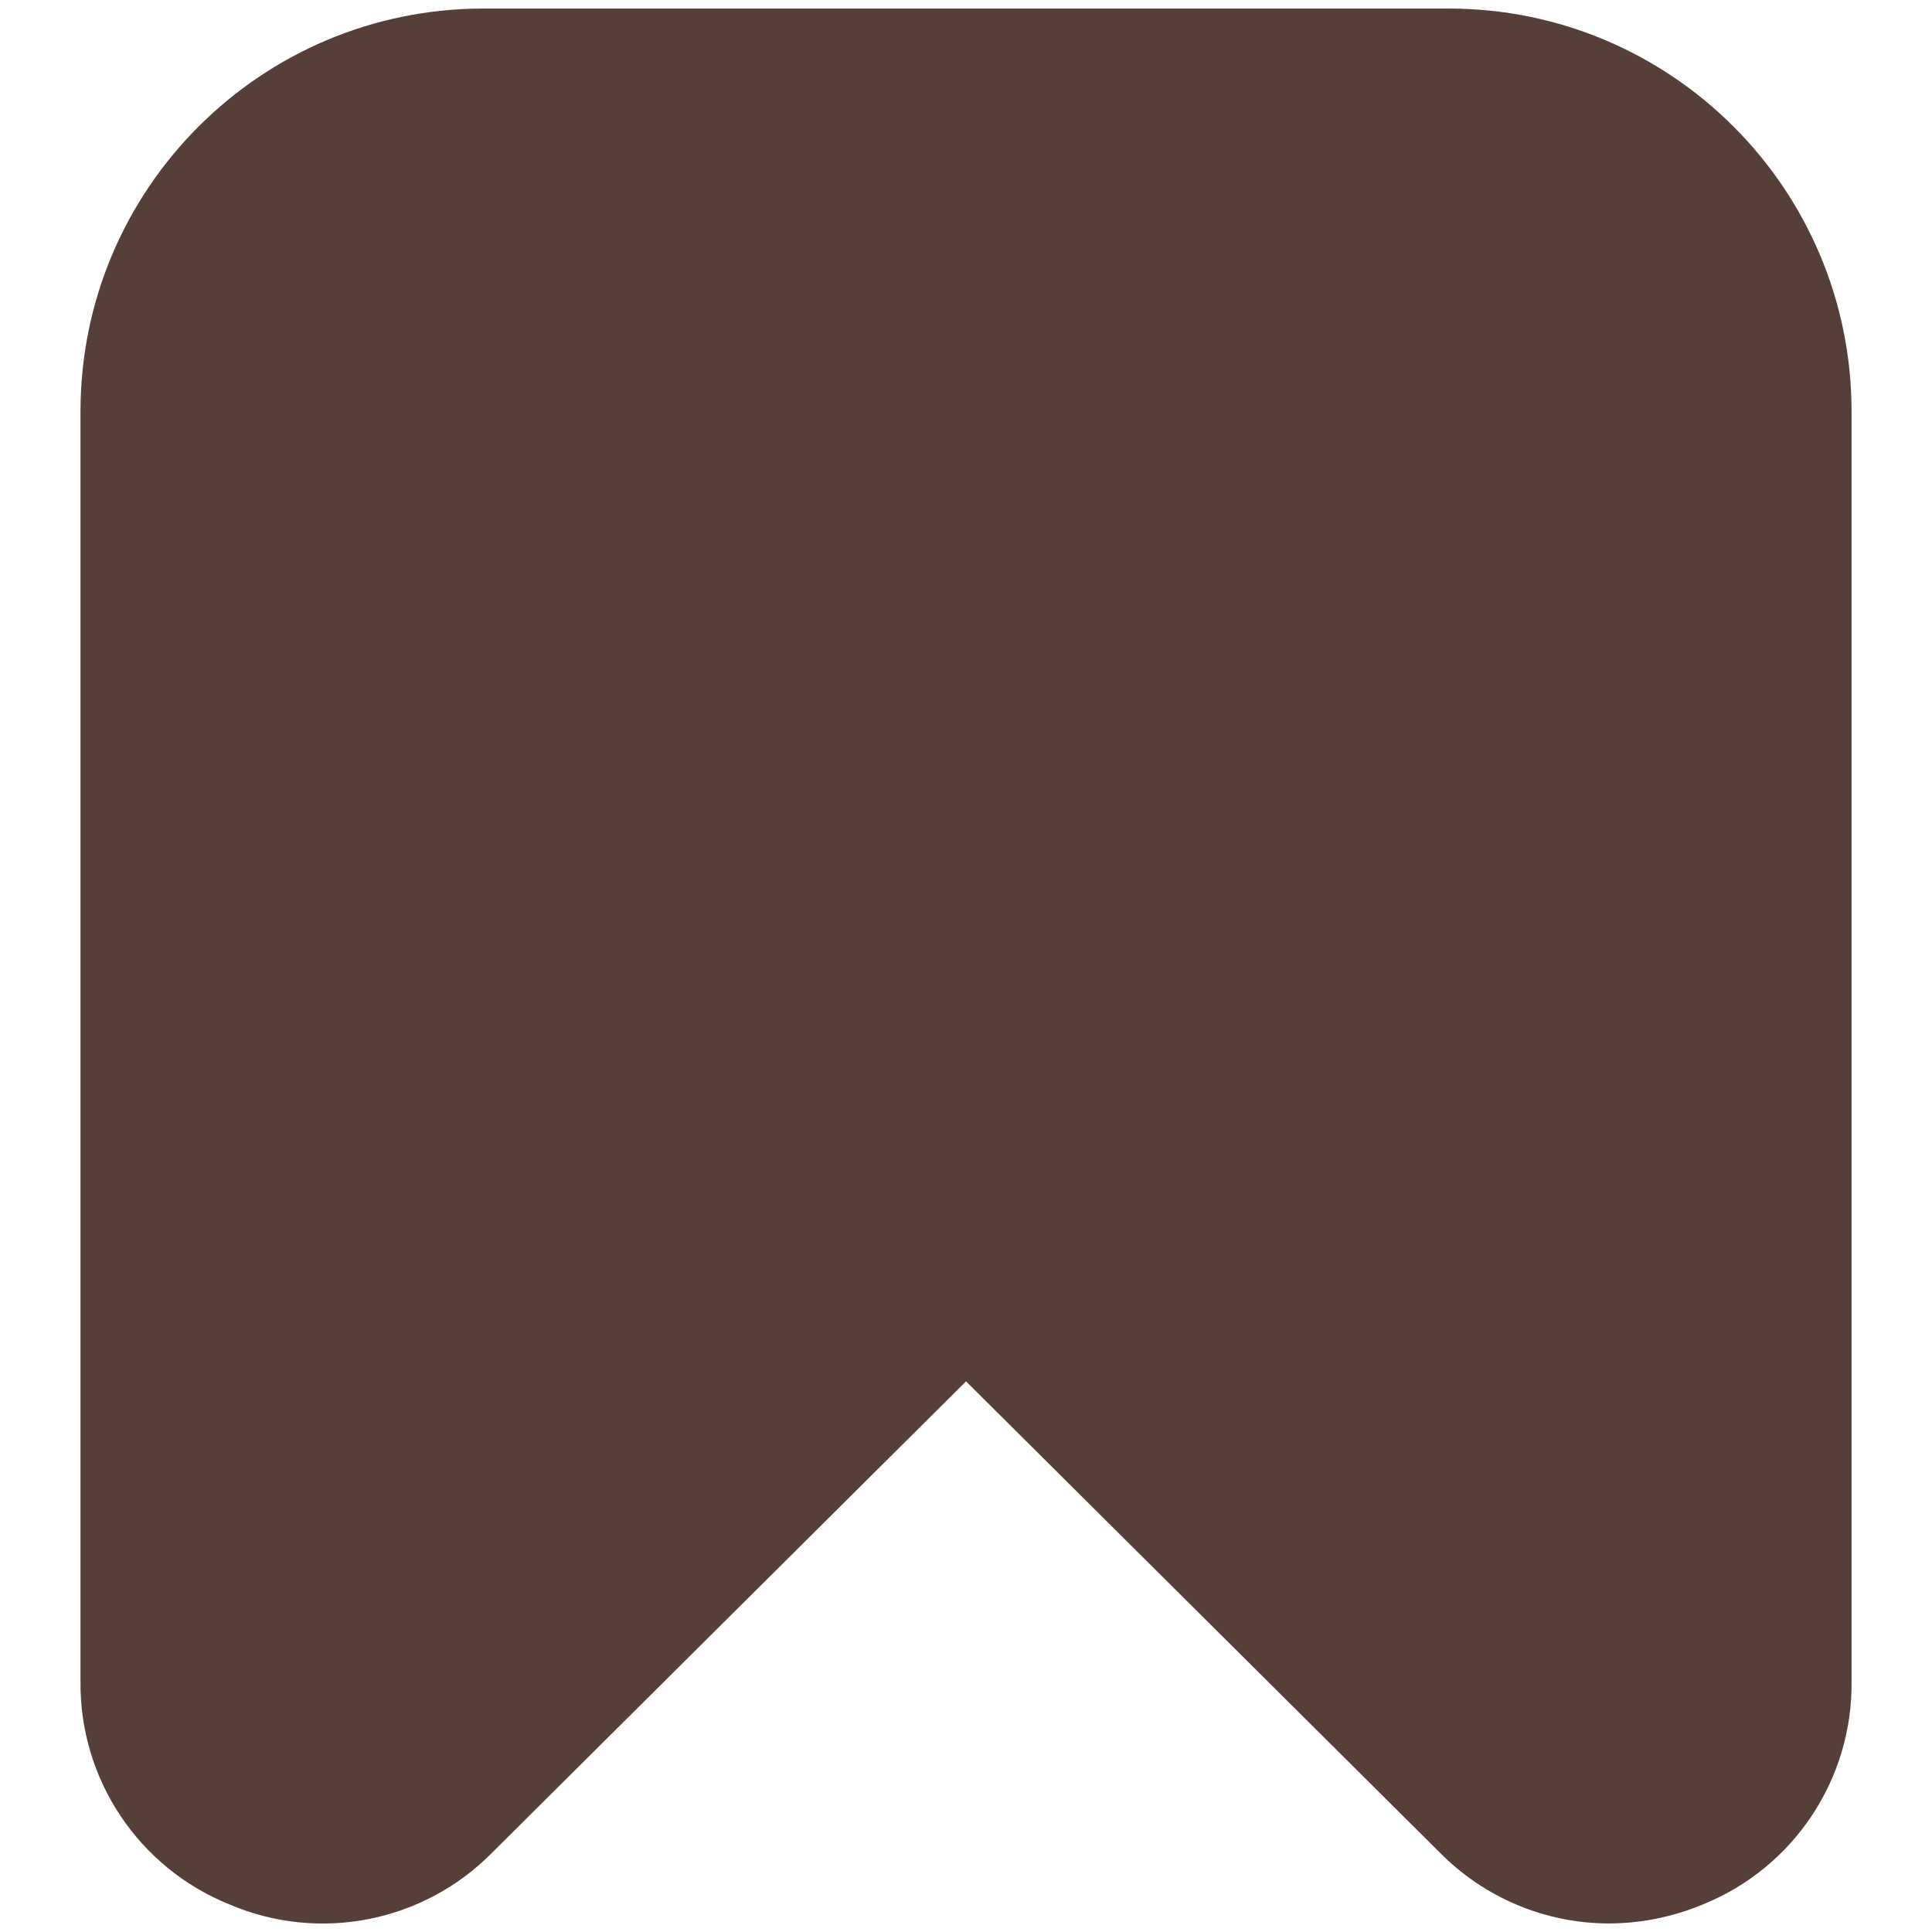 <svg version="1.1" xmlns="http://www.w3.org/2000/svg" xmlns:xlink="http://www.w3.org/1999/xlink" width="512" height="512" viewBox="0,0,256,256"><g fill="#573f39" fill-rule="nonzero" stroke="none" stroke-width="1" stroke-linecap="butt" stroke-linejoin="miter" stroke-miterlimit="10" stroke-dasharray="" stroke-dashoffset="0" font-family="none" font-weight="none" font-size="none" text-anchor="none" style="mix-blend-mode: normal"><g transform="translate(-0,1.132) scale(10.667,10.667)"><path d="M2.849,23.55c1.117,0.478 2.413,0.222 3.266,-0.644l5.885,-5.853l5.885,5.853c0.554,0.562 1.31,0.88 2.1,0.881c0.402,-0.001 0.799,-0.082 1.17,-0.237c1.127,-0.456 1.859,-1.556 1.845,-2.771v-15.779c-0.003,-2.76 -2.24,-4.997 -5,-5h-12c-2.76,0.003 -4.997,2.24 -5,5v15.779c-0.013,1.216 0.721,2.316 1.849,2.771z"></path></g></g></svg>